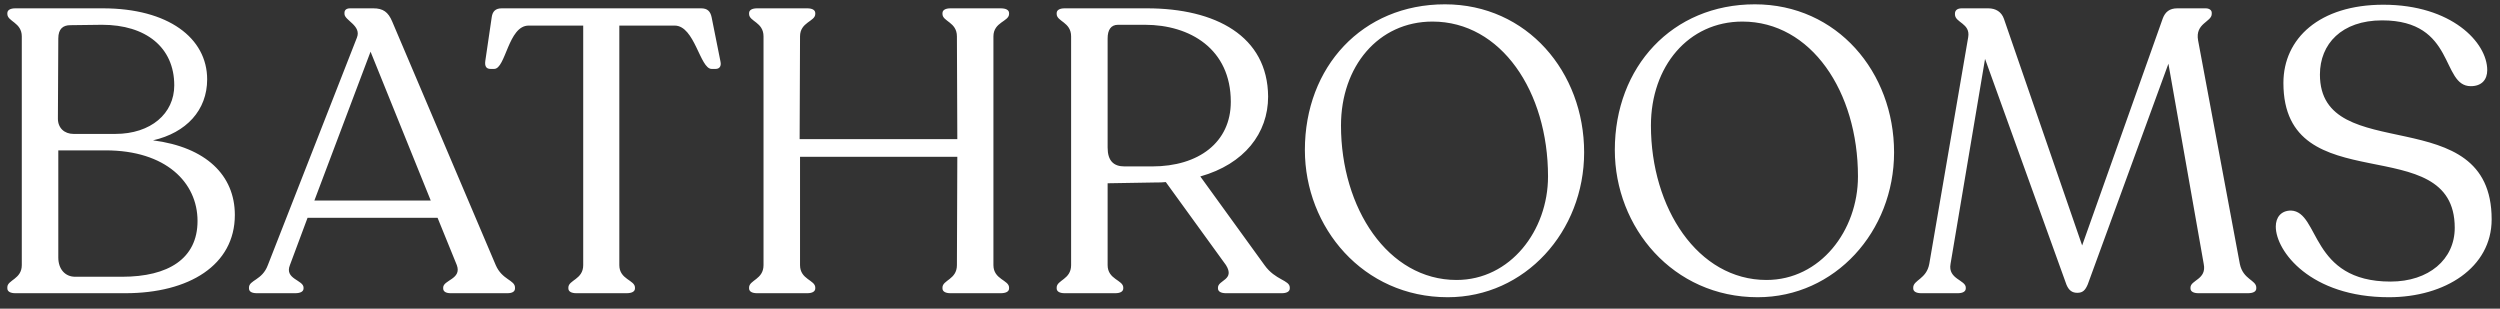 <svg width="162" height="20" viewBox="0 0 162 20" fill="none" xmlns="http://www.w3.org/2000/svg">
<rect x="0" y="0" width="162" height="20" fill="#333333" stroke="none"/>
<path d="M9.914 9.094C12.072 8.6 13.424 7.144 13.424 5.142C13.424 2.464 10.902 0.54 6.664 0.54H0.996C0.684 0.54 0.476 0.644 0.476 0.852V0.904C0.476 1.398 1.412 1.45 1.412 2.36V17.18C1.412 18.09 0.476 18.142 0.476 18.61V18.688C0.476 18.896 0.684 19 0.996 19H8.12C12.254 19 15.218 17.18 15.218 13.93C15.218 11.356 13.346 9.536 9.914 9.094ZM3.778 2.49C3.778 1.866 4.09 1.632 4.558 1.632L6.612 1.606C9.446 1.606 11.292 3.062 11.292 5.532C11.292 7.352 9.784 8.678 7.47 8.678H4.766C4.168 8.678 3.752 8.288 3.752 7.69L3.778 2.49ZM7.912 17.934H4.87C4.22 17.934 3.778 17.44 3.778 16.686V9.744H6.846C10.746 9.744 12.8 11.824 12.8 14.32C12.8 16.764 10.902 17.934 7.912 17.934ZM32.124 17.18L25.416 1.398C25.156 0.774 24.818 0.54 24.194 0.54H22.686C22.426 0.54 22.322 0.67 22.322 0.826V0.904C22.322 1.32 23.44 1.658 23.128 2.438L17.356 17.18C16.992 18.168 16.134 18.142 16.134 18.636V18.688C16.134 18.896 16.316 19 16.654 19H19.124C19.462 19 19.67 18.896 19.67 18.688V18.636C19.67 18.142 18.422 18.09 18.786 17.18L19.93 14.112H28.354L29.602 17.18C29.94 18.09 28.718 18.142 28.718 18.636V18.688C28.718 18.896 28.9 19 29.212 19H32.878C33.19 19 33.372 18.896 33.372 18.688V18.636C33.372 18.142 32.54 18.142 32.124 17.18ZM20.372 12.994L24.012 3.348L27.912 12.994H20.372ZM37.35 19H40.6C40.938 19 41.146 18.896 41.146 18.688V18.636C41.146 18.142 40.132 18.116 40.132 17.18V1.658H43.72C45.02 1.658 45.358 4.466 46.112 4.466H46.372C46.606 4.466 46.762 4.31 46.684 3.972L46.112 1.112C46.034 0.748 45.852 0.54 45.436 0.54H32.514C32.098 0.54 31.916 0.748 31.864 1.112L31.448 3.946C31.396 4.31 31.526 4.466 31.786 4.466H32.02C32.774 4.466 32.93 1.658 34.256 1.658H37.792V17.18C37.792 18.116 36.83 18.142 36.83 18.636V18.688C36.83 18.896 37.038 19 37.35 19ZM49.06 19H52.31C52.622 19 52.83 18.896 52.83 18.688V18.636C52.83 18.142 51.842 18.116 51.842 17.18V10.16H62.034L62.008 17.18C62.008 18.116 61.072 18.142 61.072 18.636V18.688C61.072 18.896 61.28 19 61.592 19H64.842C65.18 19 65.388 18.896 65.388 18.688V18.636C65.388 18.142 64.374 18.116 64.374 17.18V2.36C64.374 1.424 65.388 1.398 65.388 0.904V0.852C65.388 0.644 65.18 0.54 64.842 0.54H61.592C61.28 0.54 61.072 0.644 61.072 0.852V0.904C61.072 1.398 62.008 1.424 62.008 2.36L62.034 9.016H51.816L51.842 2.36C51.842 1.424 52.83 1.398 52.83 0.904V0.852C52.83 0.644 52.622 0.54 52.31 0.54H49.06C48.748 0.54 48.54 0.644 48.54 0.852V0.904C48.54 1.398 49.476 1.424 49.476 2.36V17.18C49.476 18.116 48.54 18.142 48.54 18.636V18.688C48.54 18.896 48.748 19 49.06 19ZM81.94 17.18L77.78 11.434C80.64 10.628 82.174 8.626 82.174 6.26C82.148 2.334 78.768 0.54 74.322 0.54H68.992C68.68 0.54 68.472 0.644 68.472 0.852V0.904C68.472 1.398 69.408 1.424 69.408 2.36V17.18C69.408 18.116 68.472 18.142 68.472 18.636V18.688C68.472 18.896 68.68 19 68.992 19H72.268C72.58 19 72.788 18.896 72.788 18.688V18.636C72.788 18.142 71.774 18.116 71.774 17.18V11.876L74.894 11.824C75.128 11.824 75.336 11.824 75.544 11.798L79.444 17.18C80.042 18.142 78.924 18.142 78.924 18.636V18.688C78.924 18.896 79.132 19 79.444 19H83.058C83.37 19 83.578 18.896 83.578 18.688V18.636C83.578 18.142 82.642 18.168 81.94 17.18ZM74.66 10.784H72.866C72.164 10.784 71.774 10.42 71.774 9.562V2.49C71.774 1.944 71.982 1.606 72.45 1.606H74.192C77.104 1.606 79.756 3.166 79.756 6.598C79.756 9.224 77.676 10.784 74.66 10.784ZM93.812 19.26C98.83 19.26 102.652 14.996 102.652 9.874C102.652 4.674 98.96 0.28 93.63 0.28C88.274 0.28 84.556 4.336 84.556 9.718C84.556 14.736 88.326 19.26 93.812 19.26ZM94.384 18.142C89.938 18.142 86.896 13.488 86.896 8.132C86.896 4.31 89.314 1.398 92.824 1.398C97.27 1.398 100.312 5.922 100.312 11.434C100.312 14.944 97.868 18.142 94.384 18.142ZM113.896 19.26C118.914 19.26 122.736 14.996 122.736 9.874C122.736 4.674 119.044 0.28 113.714 0.28C108.358 0.28 104.64 4.336 104.64 9.718C104.64 14.736 108.41 19.26 113.896 19.26ZM114.468 18.142C110.022 18.142 106.98 13.488 106.98 8.132C106.98 4.31 109.398 1.398 112.908 1.398C117.354 1.398 120.396 5.922 120.396 11.434C120.396 14.944 117.952 18.142 114.468 18.142ZM145.141 17.102L142.437 2.62C142.229 1.502 143.321 1.424 143.321 0.904V0.826C143.321 0.644 143.139 0.54 142.931 0.54H141.085C140.591 0.54 140.305 0.774 140.149 1.19L134.923 15.906L129.853 1.216C129.697 0.774 129.333 0.54 128.839 0.54H127.123C126.837 0.54 126.681 0.67 126.681 0.878V0.93C126.681 1.476 127.695 1.502 127.539 2.412L125.017 17.102C124.835 18.09 123.977 18.142 123.977 18.636V18.688C123.977 18.896 124.185 19 124.497 19H126.863C127.175 19 127.383 18.896 127.383 18.688V18.636C127.383 18.142 126.213 18.09 126.395 17.102L128.631 3.816L133.909 18.454C134.065 18.818 134.273 18.974 134.611 18.974C134.975 18.974 135.131 18.792 135.287 18.428L140.513 4.128L142.801 17.102C143.009 18.116 141.943 18.142 141.943 18.636V18.688C141.943 18.896 142.151 19 142.463 19H145.661C145.999 19 146.207 18.896 146.207 18.688V18.636C146.207 18.142 145.349 18.116 145.141 17.102ZM154.803 19.26C158.443 19.26 161.459 17.336 161.459 14.216C161.459 6.364 150.331 10.888 150.331 4.83C150.331 2.854 151.735 1.32 154.361 1.32C159.145 1.32 158.157 5.584 160.107 5.584C160.809 5.584 161.173 5.168 161.173 4.544C161.173 2.75 158.859 0.306 154.439 0.306C150.305 0.306 147.965 2.49 147.965 5.376C147.965 13.176 159.067 8.288 159.067 14.762C159.067 16.816 157.377 18.246 154.907 18.246C149.681 18.246 150.331 13.722 148.459 13.644C147.809 13.644 147.471 14.086 147.471 14.684C147.471 16.27 149.707 19.26 154.803 19.26Z" fill="white"/>
</svg>
